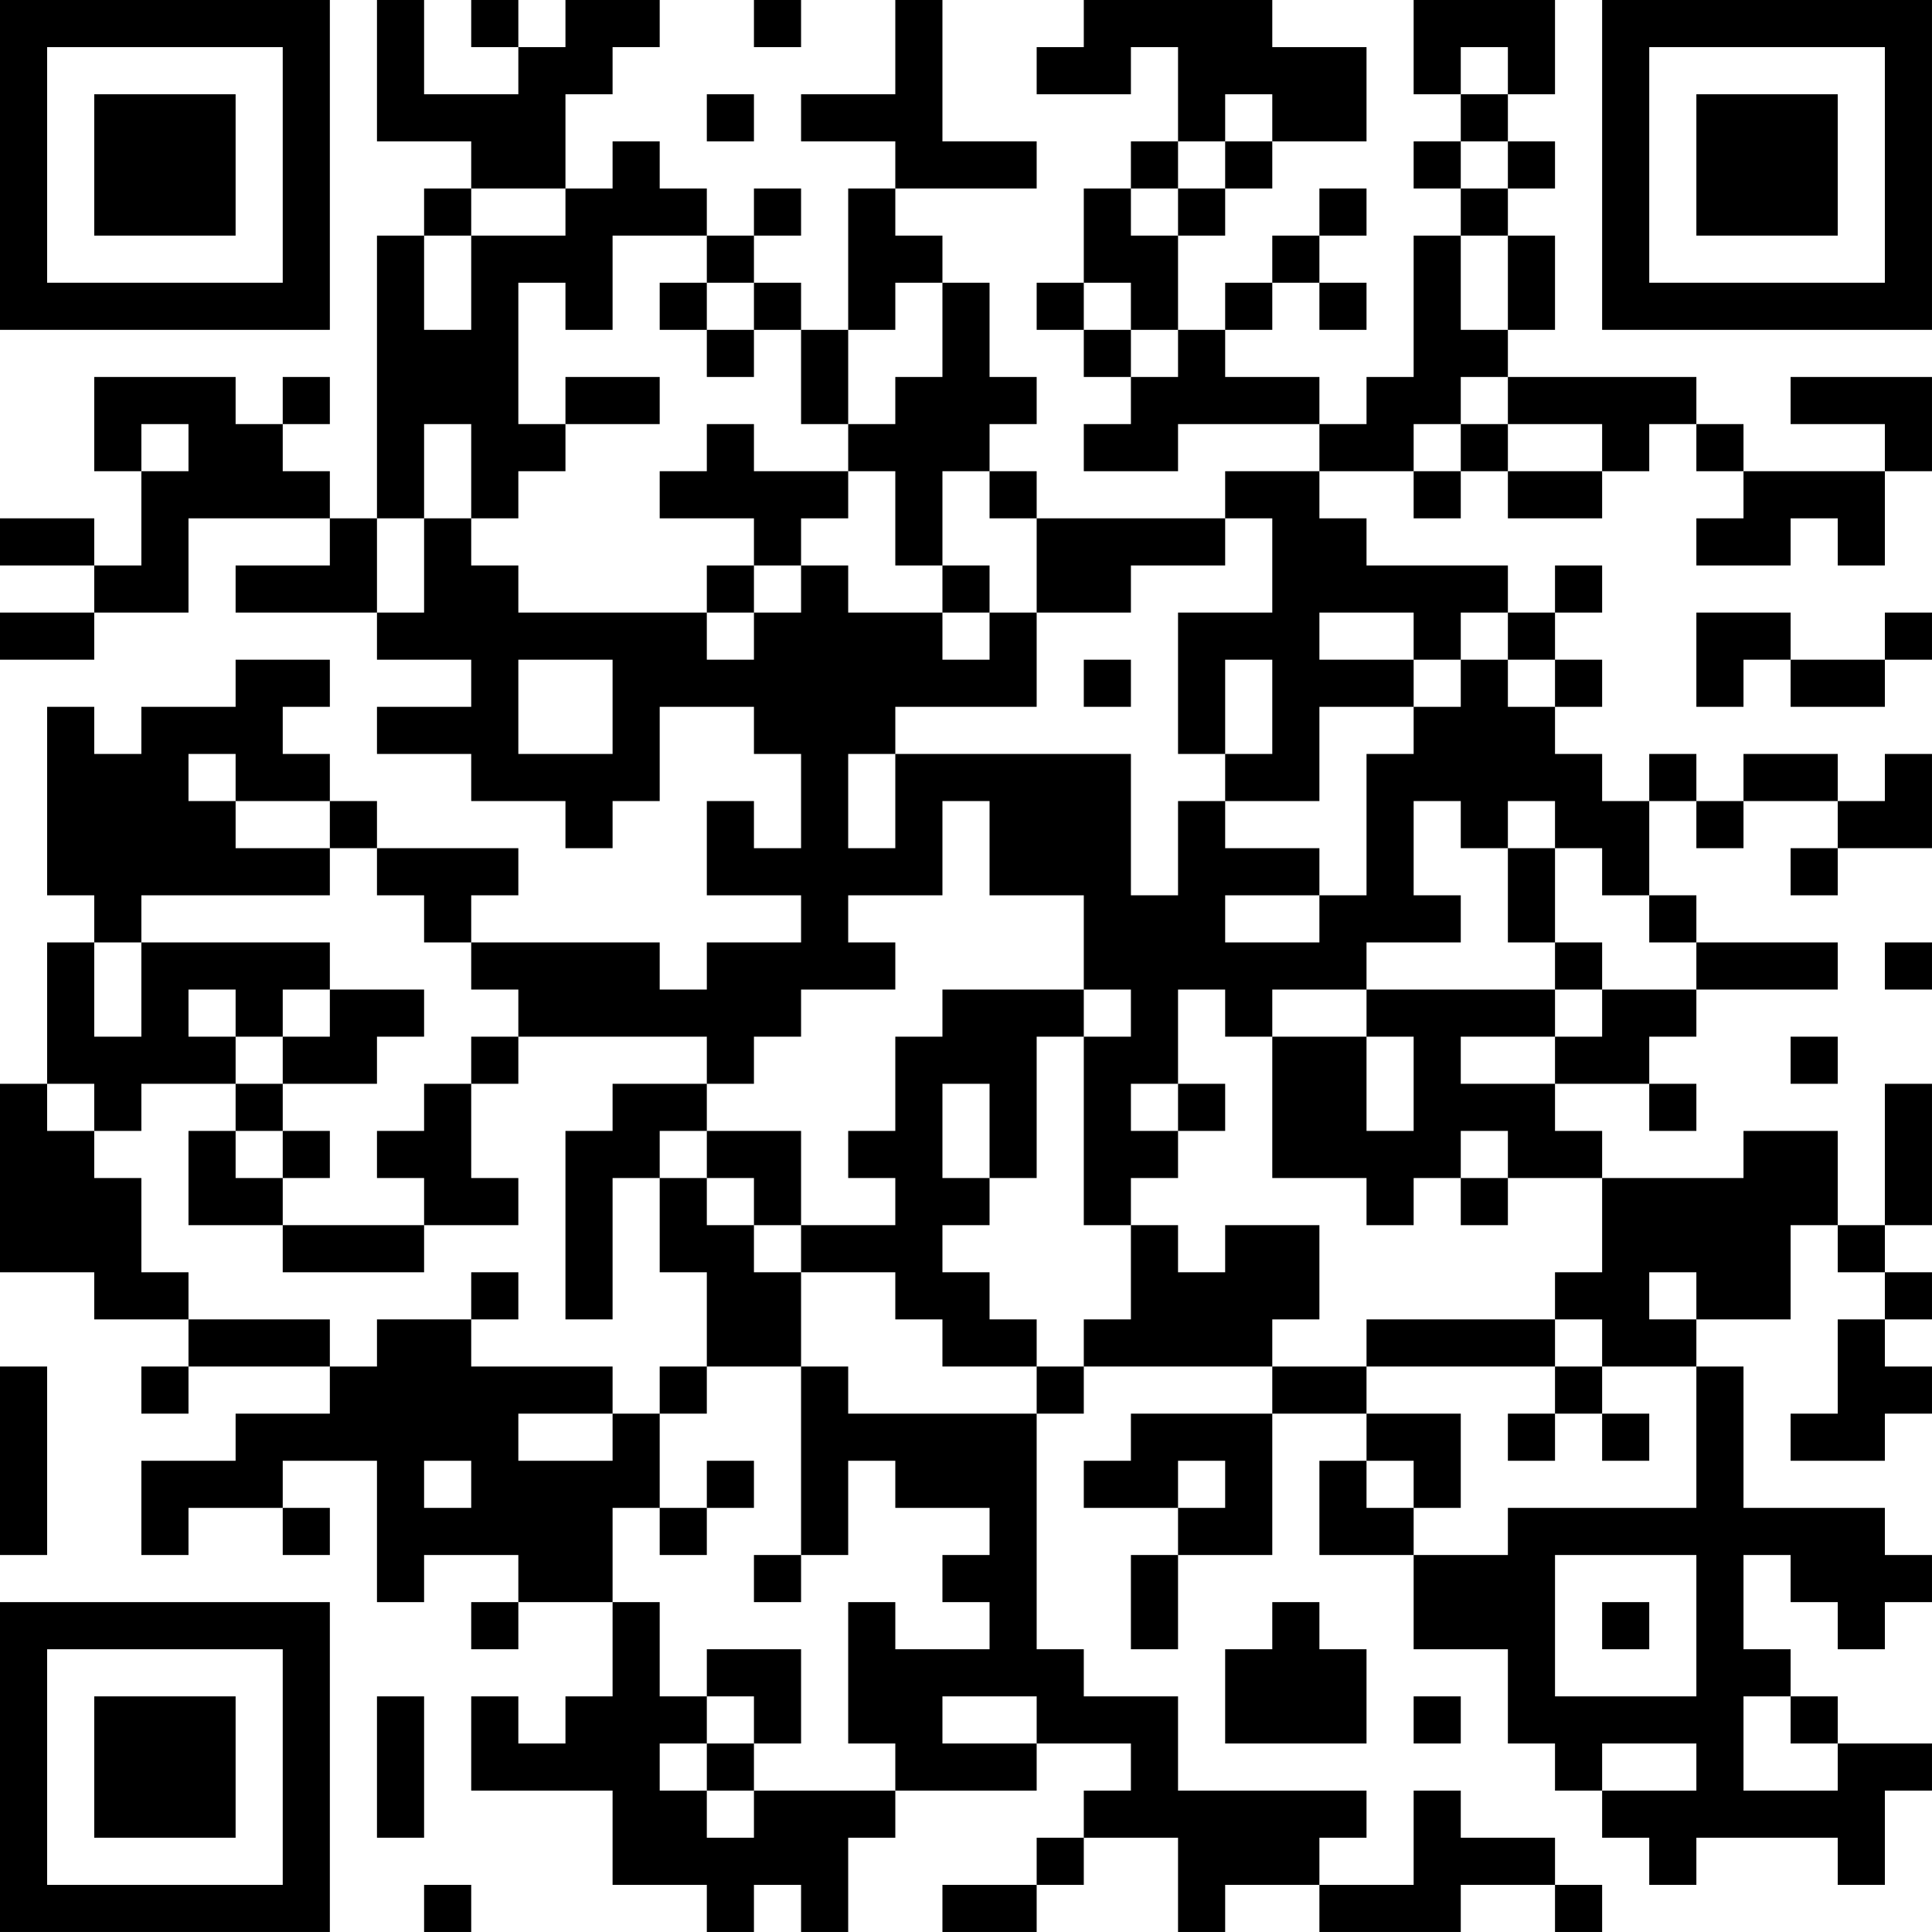 <?xml version="1.0" encoding="UTF-8"?>
<svg xmlns="http://www.w3.org/2000/svg" version="1.1" width="200" height="200" viewBox="0 0 200 200"><rect x="0" y="0" width="200" height="200" fill="#ffffff"/><g transform="scale(4.878)"><g transform="translate(0,0)"><path fill-rule="evenodd" d="M8 0L8 3L10 3L10 4L9 4L9 5L8 5L8 11L7 11L7 10L6 10L6 9L7 9L7 8L6 8L6 9L5 9L5 8L2 8L2 10L3 10L3 12L2 12L2 11L0 11L0 12L2 12L2 13L0 13L0 14L2 14L2 13L4 13L4 11L7 11L7 12L5 12L5 13L8 13L8 14L10 14L10 15L8 15L8 16L10 16L10 17L12 17L12 18L13 18L13 17L14 17L14 15L16 15L16 16L17 16L17 18L16 18L16 17L15 17L15 19L17 19L17 20L15 20L15 21L14 21L14 20L10 20L10 19L11 19L11 18L8 18L8 17L7 17L7 16L6 16L6 15L7 15L7 14L5 14L5 15L3 15L3 16L2 16L2 15L1 15L1 19L2 19L2 20L1 20L1 23L0 23L0 27L2 27L2 28L4 28L4 29L3 29L3 30L4 30L4 29L7 29L7 30L5 30L5 31L3 31L3 33L4 33L4 32L6 32L6 33L7 33L7 32L6 32L6 31L8 31L8 34L9 34L9 33L11 33L11 34L10 34L10 35L11 35L11 34L13 34L13 36L12 36L12 37L11 37L11 36L10 36L10 38L13 38L13 40L15 40L15 41L16 41L16 40L17 40L17 41L18 41L18 39L19 39L19 38L22 38L22 37L24 37L24 38L23 38L23 39L22 39L22 40L20 40L20 41L22 41L22 40L23 40L23 39L25 39L25 41L26 41L26 40L28 40L28 41L31 41L31 40L33 40L33 41L34 41L34 40L33 40L33 39L31 39L31 38L30 38L30 40L28 40L28 39L29 39L29 38L25 38L25 36L23 36L23 35L22 35L22 30L23 30L23 29L27 29L27 30L24 30L24 31L23 31L23 32L25 32L25 33L24 33L24 35L25 35L25 33L27 33L27 30L29 30L29 31L28 31L28 33L30 33L30 35L32 35L32 37L33 37L33 38L34 38L34 39L35 39L35 40L36 40L36 39L39 39L39 40L40 40L40 38L41 38L41 37L39 37L39 36L38 36L38 35L37 35L37 33L38 33L38 34L39 34L39 35L40 35L40 34L41 34L41 33L40 33L40 32L37 32L37 29L36 29L36 28L38 28L38 26L39 26L39 27L40 27L40 28L39 28L39 30L38 30L38 31L40 31L40 30L41 30L41 29L40 29L40 28L41 28L41 27L40 27L40 26L41 26L41 23L40 23L40 26L39 26L39 24L37 24L37 25L34 25L34 24L33 24L33 23L35 23L35 24L36 24L36 23L35 23L35 22L36 22L36 21L39 21L39 20L36 20L36 19L35 19L35 17L36 17L36 18L37 18L37 17L39 17L39 18L38 18L38 19L39 19L39 18L41 18L41 16L40 16L40 17L39 17L39 16L37 16L37 17L36 17L36 16L35 16L35 17L34 17L34 16L33 16L33 15L34 15L34 14L33 14L33 13L34 13L34 12L33 12L33 13L32 13L32 12L29 12L29 11L28 11L28 10L30 10L30 11L31 11L31 10L32 10L32 11L34 11L34 10L35 10L35 9L36 9L36 10L37 10L37 11L36 11L36 12L38 12L38 11L39 11L39 12L40 12L40 10L41 10L41 8L38 8L38 9L40 9L40 10L37 10L37 9L36 9L36 8L32 8L32 7L33 7L33 5L32 5L32 4L33 4L33 3L32 3L32 2L33 2L33 0L30 0L30 2L31 2L31 3L30 3L30 4L31 4L31 5L30 5L30 8L29 8L29 9L28 9L28 8L26 8L26 7L27 7L27 6L28 6L28 7L29 7L29 6L28 6L28 5L29 5L29 4L28 4L28 5L27 5L27 6L26 6L26 7L25 7L25 5L26 5L26 4L27 4L27 3L29 3L29 1L27 1L27 0L23 0L23 1L22 1L22 2L24 2L24 1L25 1L25 3L24 3L24 4L23 4L23 6L22 6L22 7L23 7L23 8L24 8L24 9L23 9L23 10L25 10L25 9L28 9L28 10L26 10L26 11L22 11L22 10L21 10L21 9L22 9L22 8L21 8L21 6L20 6L20 5L19 5L19 4L22 4L22 3L20 3L20 0L19 0L19 2L17 2L17 3L19 3L19 4L18 4L18 7L17 7L17 6L16 6L16 5L17 5L17 4L16 4L16 5L15 5L15 4L14 4L14 3L13 3L13 4L12 4L12 2L13 2L13 1L14 1L14 0L12 0L12 1L11 1L11 0L10 0L10 1L11 1L11 2L9 2L9 0ZM16 0L16 1L17 1L17 0ZM31 1L31 2L32 2L32 1ZM15 2L15 3L16 3L16 2ZM26 2L26 3L25 3L25 4L24 4L24 5L25 5L25 4L26 4L26 3L27 3L27 2ZM31 3L31 4L32 4L32 3ZM10 4L10 5L9 5L9 7L10 7L10 5L12 5L12 4ZM13 5L13 7L12 7L12 6L11 6L11 9L12 9L12 10L11 10L11 11L10 11L10 9L9 9L9 11L8 11L8 13L9 13L9 11L10 11L10 12L11 12L11 13L15 13L15 14L16 14L16 13L17 13L17 12L18 12L18 13L20 13L20 14L21 14L21 13L22 13L22 15L19 15L19 16L18 16L18 18L19 18L19 16L24 16L24 19L25 19L25 17L26 17L26 18L28 18L28 19L26 19L26 20L28 20L28 19L29 19L29 16L30 16L30 15L31 15L31 14L32 14L32 15L33 15L33 14L32 14L32 13L31 13L31 14L30 14L30 13L28 13L28 14L30 14L30 15L28 15L28 17L26 17L26 16L27 16L27 14L26 14L26 16L25 16L25 13L27 13L27 11L26 11L26 12L24 12L24 13L22 13L22 11L21 11L21 10L20 10L20 12L19 12L19 10L18 10L18 9L19 9L19 8L20 8L20 6L19 6L19 7L18 7L18 9L17 9L17 7L16 7L16 6L15 6L15 5ZM31 5L31 7L32 7L32 5ZM14 6L14 7L15 7L15 8L16 8L16 7L15 7L15 6ZM23 6L23 7L24 7L24 8L25 8L25 7L24 7L24 6ZM12 8L12 9L14 9L14 8ZM31 8L31 9L30 9L30 10L31 10L31 9L32 9L32 10L34 10L34 9L32 9L32 8ZM3 9L3 10L4 10L4 9ZM15 9L15 10L14 10L14 11L16 11L16 12L15 12L15 13L16 13L16 12L17 12L17 11L18 11L18 10L16 10L16 9ZM20 12L20 13L21 13L21 12ZM36 13L36 15L37 15L37 14L38 14L38 15L40 15L40 14L41 14L41 13L40 13L40 14L38 14L38 13ZM11 14L11 16L13 16L13 14ZM23 14L23 15L24 15L24 14ZM4 16L4 17L5 17L5 18L7 18L7 19L3 19L3 20L2 20L2 22L3 22L3 20L7 20L7 21L6 21L6 22L5 22L5 21L4 21L4 22L5 22L5 23L3 23L3 24L2 24L2 23L1 23L1 24L2 24L2 25L3 25L3 27L4 27L4 28L7 28L7 29L8 29L8 28L10 28L10 29L13 29L13 30L11 30L11 31L13 31L13 30L14 30L14 32L13 32L13 34L14 34L14 36L15 36L15 37L14 37L14 38L15 38L15 39L16 39L16 38L19 38L19 37L18 37L18 34L19 34L19 35L21 35L21 34L20 34L20 33L21 33L21 32L19 32L19 31L18 31L18 33L17 33L17 29L18 29L18 30L22 30L22 29L23 29L23 28L24 28L24 26L25 26L25 27L26 27L26 26L28 26L28 28L27 28L27 29L29 29L29 30L31 30L31 32L30 32L30 31L29 31L29 32L30 32L30 33L32 33L32 32L36 32L36 29L34 29L34 28L33 28L33 27L34 27L34 25L32 25L32 24L31 24L31 25L30 25L30 26L29 26L29 25L27 25L27 22L29 22L29 24L30 24L30 22L29 22L29 21L33 21L33 22L31 22L31 23L33 23L33 22L34 22L34 21L36 21L36 20L35 20L35 19L34 19L34 18L33 18L33 17L32 17L32 18L31 18L31 17L30 17L30 19L31 19L31 20L29 20L29 21L27 21L27 22L26 22L26 21L25 21L25 23L24 23L24 24L25 24L25 25L24 25L24 26L23 26L23 22L24 22L24 21L23 21L23 19L21 19L21 17L20 17L20 19L18 19L18 20L19 20L19 21L17 21L17 22L16 22L16 23L15 23L15 22L11 22L11 21L10 21L10 20L9 20L9 19L8 19L8 18L7 18L7 17L5 17L5 16ZM32 18L32 20L33 20L33 21L34 21L34 20L33 20L33 18ZM40 20L40 21L41 21L41 20ZM7 21L7 22L6 22L6 23L5 23L5 24L4 24L4 26L6 26L6 27L9 27L9 26L11 26L11 25L10 25L10 23L11 23L11 22L10 22L10 23L9 23L9 24L8 24L8 25L9 25L9 26L6 26L6 25L7 25L7 24L6 24L6 23L8 23L8 22L9 22L9 21ZM20 21L20 22L19 22L19 24L18 24L18 25L19 25L19 26L17 26L17 24L15 24L15 23L13 23L13 24L12 24L12 28L13 28L13 25L14 25L14 27L15 27L15 29L14 29L14 30L15 30L15 29L17 29L17 27L19 27L19 28L20 28L20 29L22 29L22 28L21 28L21 27L20 27L20 26L21 26L21 25L22 25L22 22L23 22L23 21ZM38 22L38 23L39 23L39 22ZM20 23L20 25L21 25L21 23ZM25 23L25 24L26 24L26 23ZM5 24L5 25L6 25L6 24ZM14 24L14 25L15 25L15 26L16 26L16 27L17 27L17 26L16 26L16 25L15 25L15 24ZM31 25L31 26L32 26L32 25ZM10 27L10 28L11 28L11 27ZM35 27L35 28L36 28L36 27ZM29 28L29 29L33 29L33 30L32 30L32 31L33 31L33 30L34 30L34 31L35 31L35 30L34 30L34 29L33 29L33 28ZM0 29L0 33L1 33L1 29ZM9 31L9 32L10 32L10 31ZM15 31L15 32L14 32L14 33L15 33L15 32L16 32L16 31ZM25 31L25 32L26 32L26 31ZM16 33L16 34L17 34L17 33ZM33 33L33 36L36 36L36 33ZM27 34L27 35L26 35L26 37L29 37L29 35L28 35L28 34ZM34 34L34 35L35 35L35 34ZM15 35L15 36L16 36L16 37L15 37L15 38L16 38L16 37L17 37L17 35ZM8 36L8 39L9 39L9 36ZM20 36L20 37L22 37L22 36ZM30 36L30 37L31 37L31 36ZM37 36L37 38L39 38L39 37L38 37L38 36ZM34 37L34 38L36 38L36 37ZM9 40L9 41L10 41L10 40ZM0 0L0 7L7 7L7 0ZM1 1L1 6L6 6L6 1ZM2 2L2 5L5 5L5 2ZM34 0L34 7L41 7L41 0ZM35 1L35 6L40 6L40 1ZM36 2L36 5L39 5L39 2ZM0 34L0 41L7 41L7 34ZM1 35L1 40L6 40L6 35ZM2 36L2 39L5 39L5 36Z" fill="#000000"/></g></g></svg>
